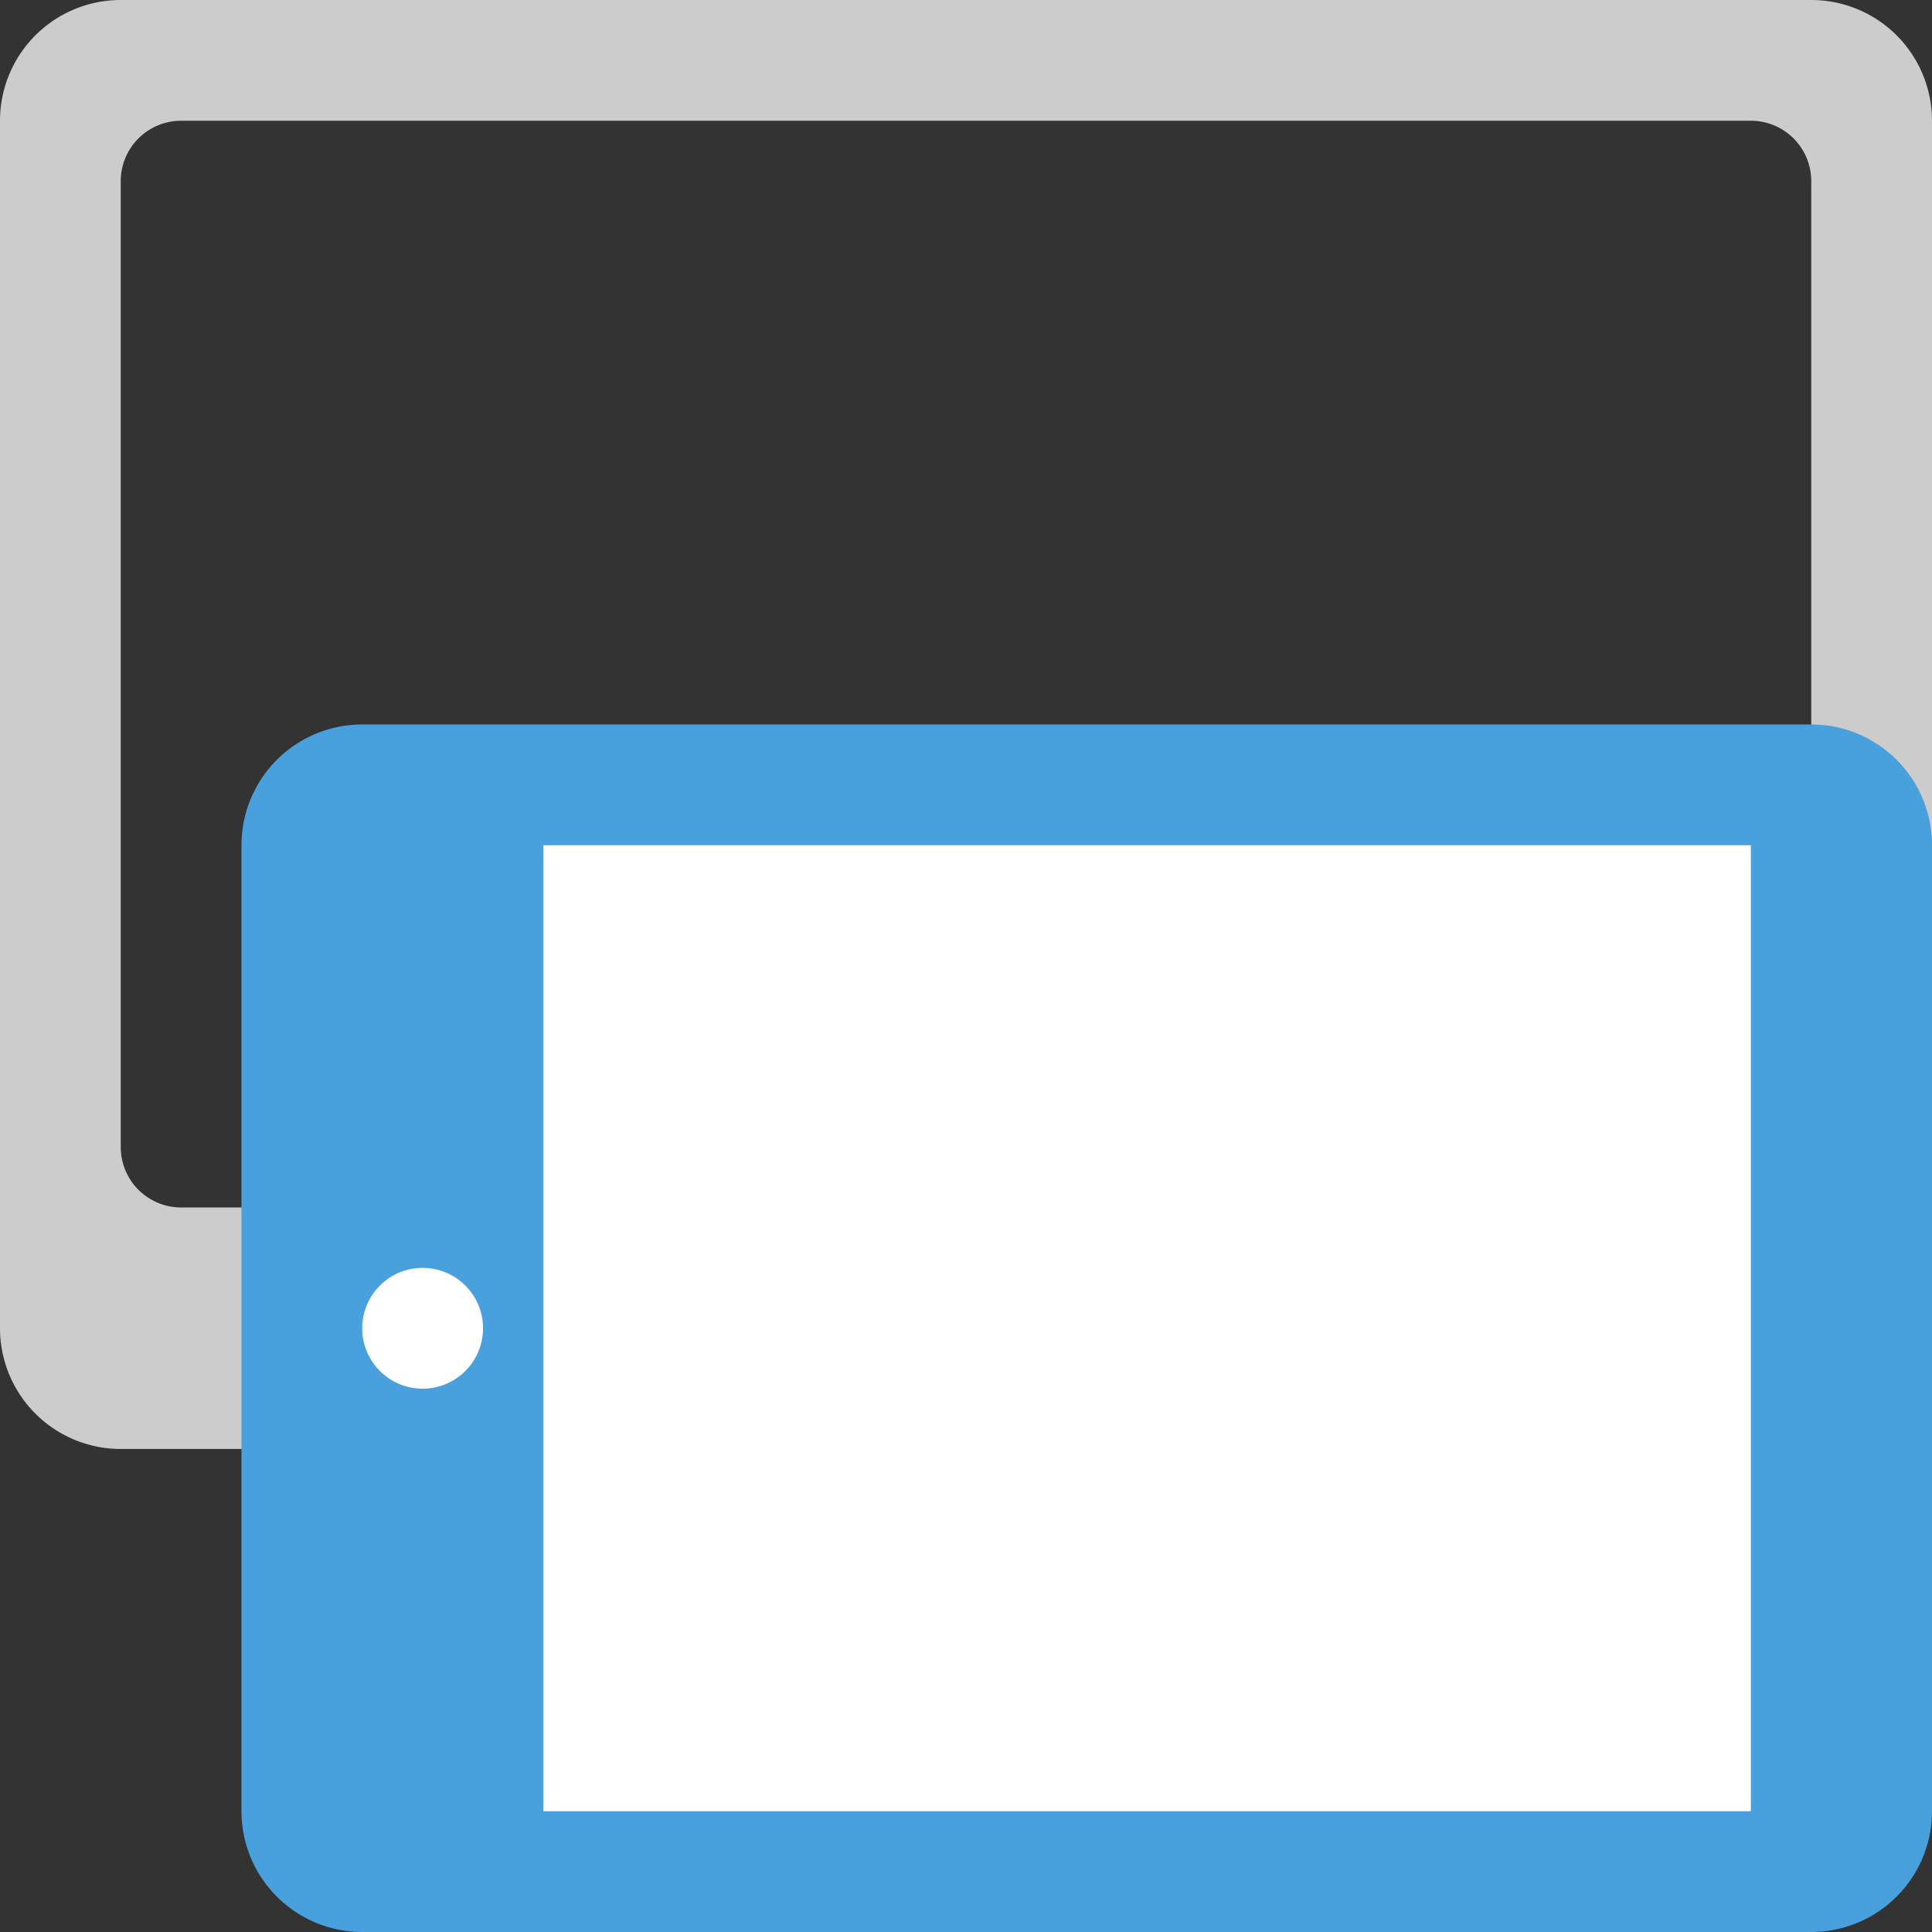 <svg xmlns="http://www.w3.org/2000/svg" width="64" height="64"><rect width="100%" height="100%" fill="#333333" stroke="none"/><path d="M60 0H4a4 4 0 00-4 4v39.999a4 4 0 004 4h18.44c-.101 1.37-.437 5.588-.688 6.037-.299.534-3.263.992-3.793 1.247-.229.11-.269.236-.215.337l-.002.021c0 .196.16.355.358.355h27.854c.198 0 .388-.141.388-.338a.36.36 0 00-.264-.354l-.039-.021c-.529-.255-3.494-.713-3.793-1.247-.251-.449-.586-4.667-.687-6.037H60a4 4 0 004-4V4a4 4 0 00-4-4zm0 38a2 2 0 01-2 1.999H6A2 2 0 014 38V6a2 2 0 012-2h52a2 2 0 012 2v32z" fill="#ccc"/><path d="M59.999 23.999h-48a4 4 0 00-4 4v32a4.001 4.001 0 004 4.001h48A4.002 4.002 0 0064 59.999v-32c0-2.209-1.792-4-4.001-4z" fill="#48a0dc"/><path d="M17.999 27.999v32h40v-32h-40zM14 42a2 2 0 100 4.002A2 2 0 0014 42z" fill-rule="evenodd" clip-rule="evenodd" fill="#fff"/></svg>